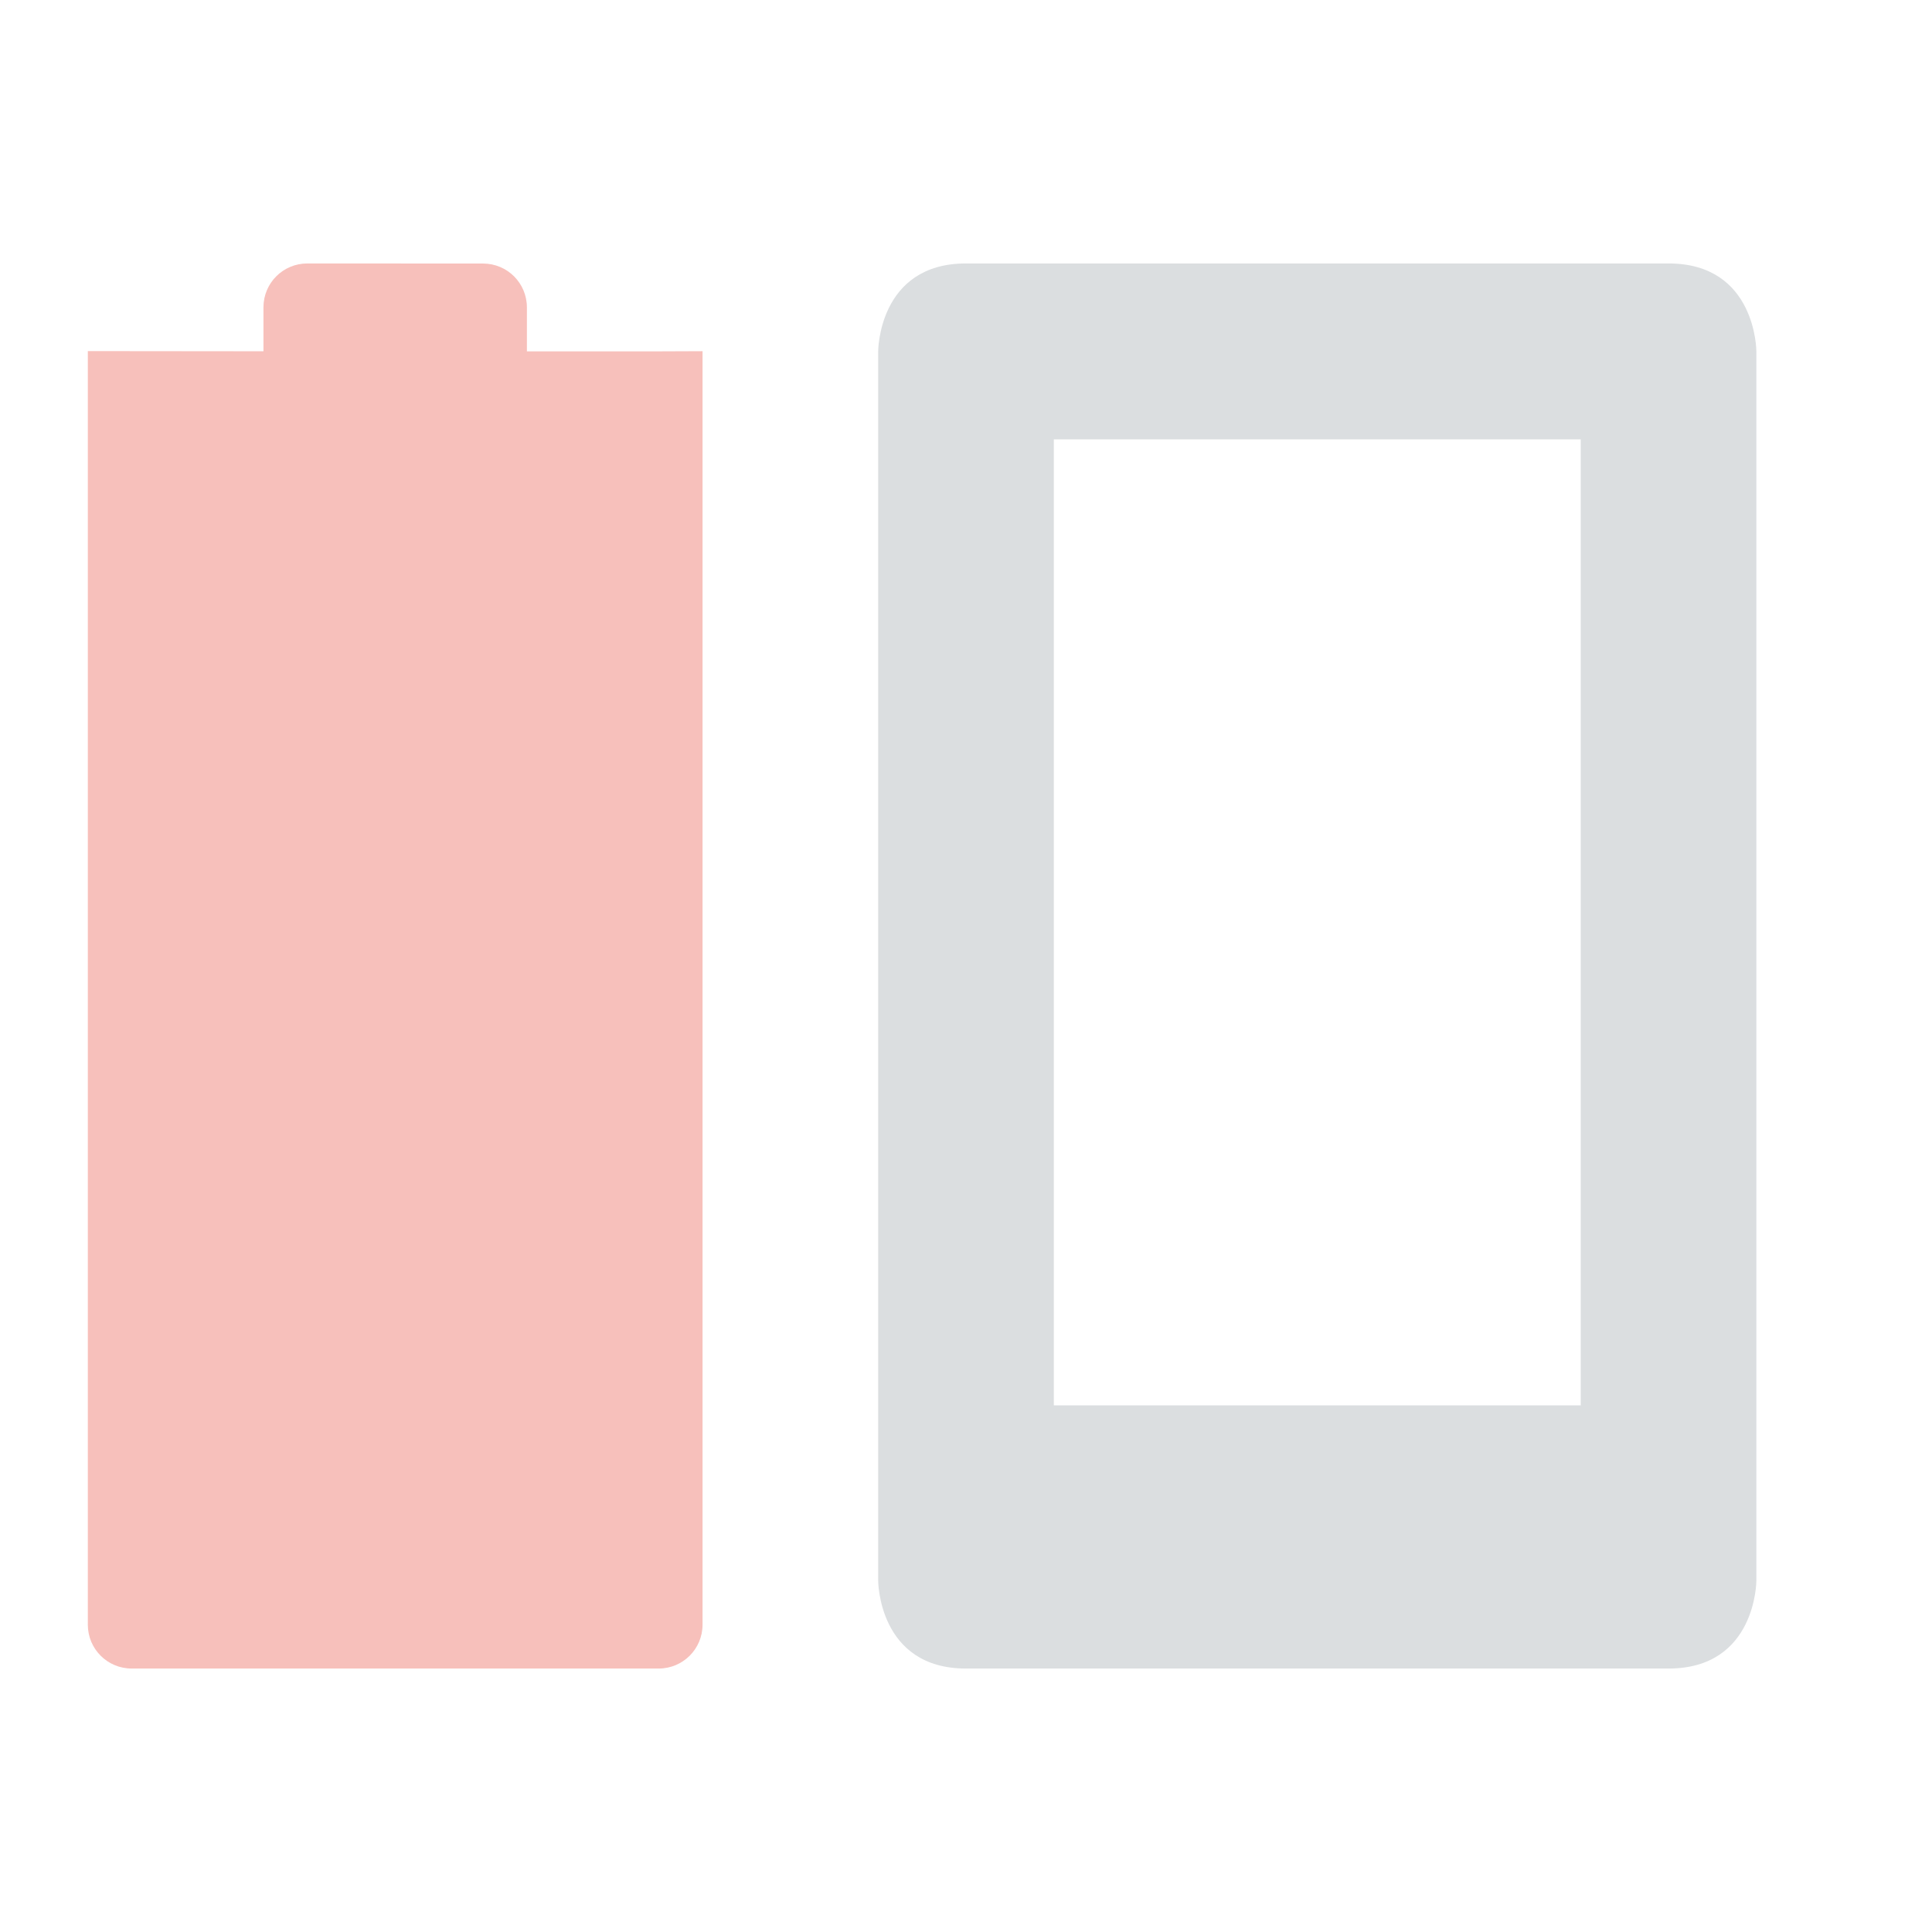 <svg height="22" width="22" xmlns="http://www.w3.org/2000/svg"><g transform="translate(-153 -445.364)"><path d="m445.364-175h22v22h-22z" fill="none" transform="rotate(90)"/><path d="m164 448.364c-1 0-1 1-1 1v14s0 1 1 1h8c1 0 1-1 1-1v-14s0-1-1-1zm1 2.003h6v11h-6z" fill="#dbdee0"/><path d="m156.5 448.364c-.277 0-.5.223-.5.5v.5l-2-.002v-0l-0 14.502c0 .277.223.5.5.5h6c .277 0 .5-.223.5-.5l0-14.501-.5.002h-1.5v-.5c0-.277-.223-.5-.5-.5z" fill="#e74c3c" opacity=".35"/></g></svg>